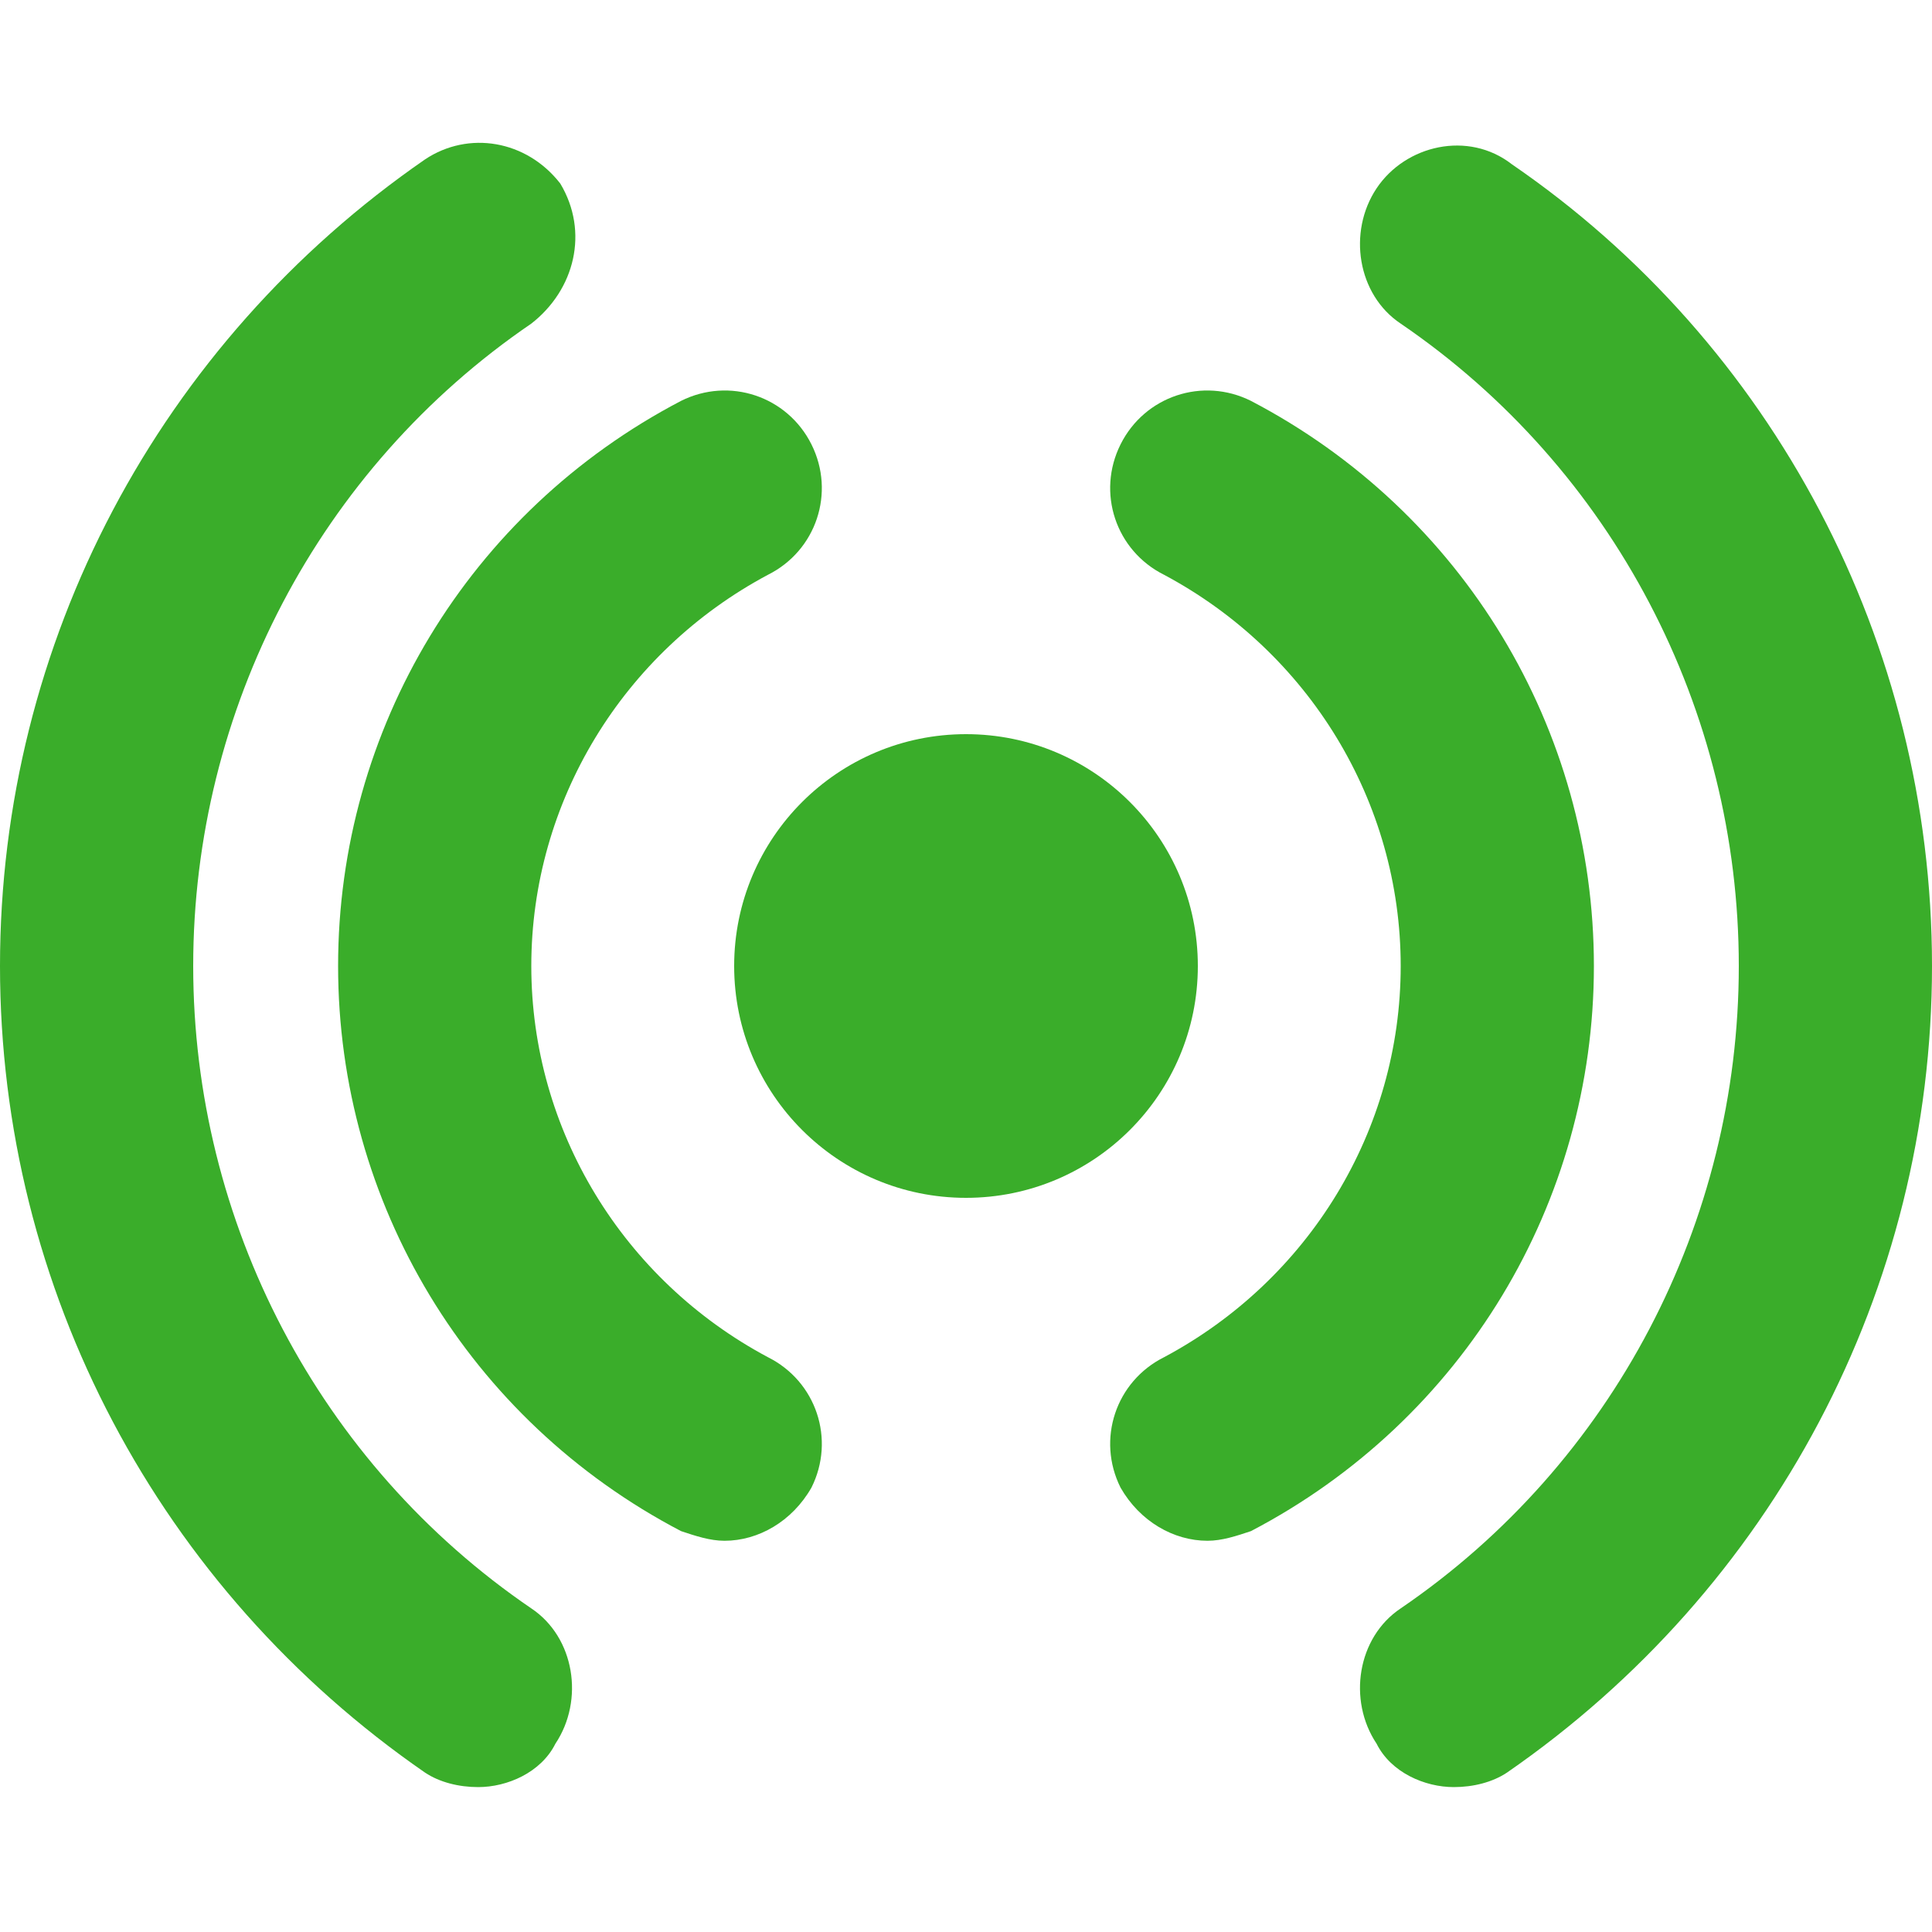 <?xml version="1.0" encoding="utf-8"?>
<!-- Generator: Adobe Illustrator 18.1.1, SVG Export Plug-In . SVG Version: 6.00 Build 0)  -->
<!DOCTYPE svg PUBLIC "-//W3C//DTD SVG 1.1//EN" "http://www.w3.org/Graphics/SVG/1.1/DTD/svg11.dtd">
<svg version="1.1" id="Layer_1" xmlns="http://www.w3.org/2000/svg" xmlns:xlink="http://www.w3.org/1999/xlink" x="0px" y="0px"
	 viewBox="0 0 40 40" enable-background="new 0 0 40 40" xml:space="preserve">
<ellipse fill="#3AAD2A" cx="20" cy="20" rx="4.8" ry="4.8"/>
<path fill="#3AAD2A" d="M9.9,37c-0.4,0-0.8-0.1-1.1-0.3C3.3,32.9,0,26.7,0,20C0,13.3,3.3,7.1,8.8,3.3c0.9-0.6,2.1-0.4,2.8,0.5
	C12.2,4.8,11.9,6,11,6.7c-4.4,3-7,8-7,13.3c0,5.3,2.6,10.3,7,13.3c0.9,0.6,1.1,1.9,0.5,2.8C11.2,36.7,10.5,37,9.9,37z"/>
<path fill="#3AAD2A" d="M15,31.9c-0.3,0-0.6-0.1-0.9-0.2C9.7,29.4,7,24.9,7,20s2.7-9.4,7.1-11.7c1-0.5,2.2-0.1,2.7,0.9
	c0.5,1,0.1,2.2-0.9,2.7c-3,1.6-4.9,4.7-4.9,8.1s1.9,6.5,4.9,8.1c1,0.5,1.4,1.7,0.9,2.7C16.4,31.5,15.7,31.9,15,31.9z"/>
<path fill="#3AAD2A" d="M25,31.9c-0.7,0-1.4-0.4-1.8-1.1c-0.5-1-0.1-2.2,0.9-2.7c3-1.6,4.9-4.7,4.9-8.1c0-3.4-1.9-6.5-4.9-8.1
	c-1-0.5-1.4-1.7-0.9-2.7c0.5-1,1.7-1.4,2.7-0.9C30.3,10.6,33,15.1,33,20c0,4.9-2.7,9.4-7.1,11.7C25.6,31.8,25.3,31.9,25,31.9z"/>
<path fill="#3AAD2A" d="M30.1,37c-0.6,0-1.3-0.3-1.6-0.9c-0.6-0.9-0.4-2.2,0.5-2.8c4.4-3,7-8,7-13.3S33.4,9.7,29,6.7
	c-0.9-0.6-1.1-1.9-0.5-2.8c0.6-0.9,1.9-1.2,2.8-0.5C36.7,7.1,40,13.3,40,20c0,6.7-3.3,12.9-8.8,16.7C30.9,36.9,30.5,37,30.1,37z"/>
</svg>
